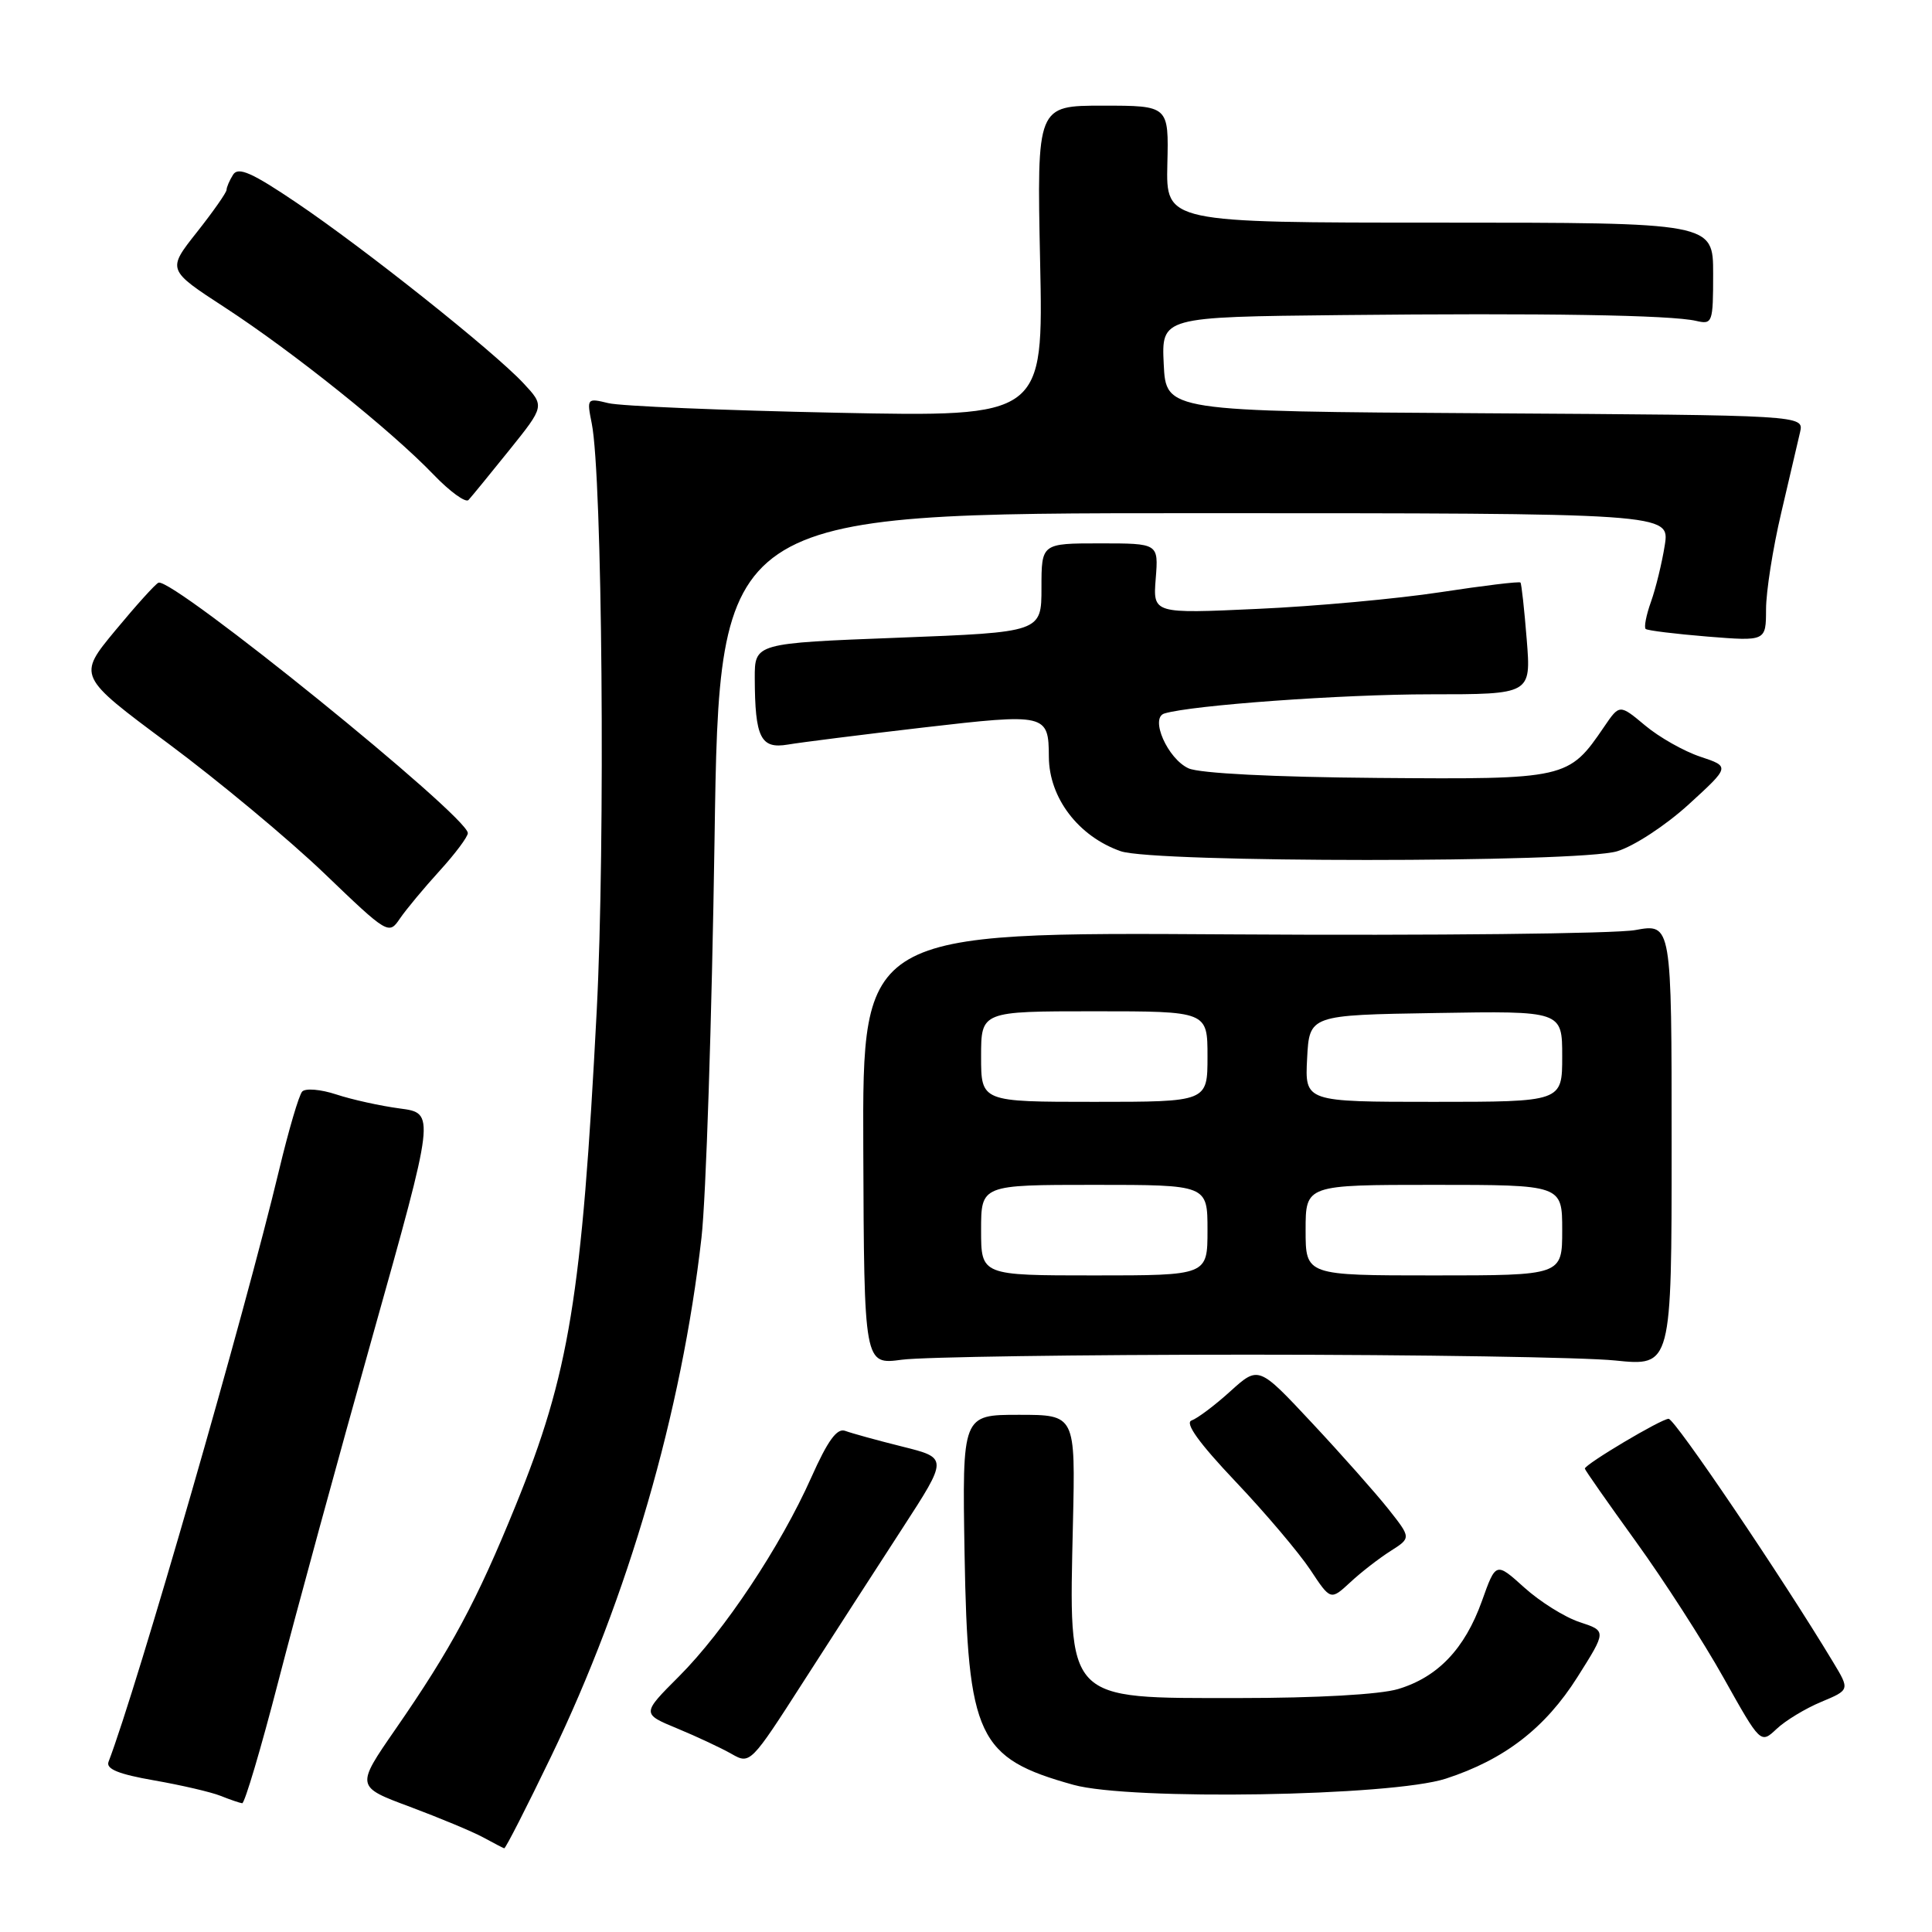 <?xml version="1.0" encoding="UTF-8" standalone="no"?>
<!DOCTYPE svg PUBLIC "-//W3C//DTD SVG 1.1//EN" "http://www.w3.org/Graphics/SVG/1.1/DTD/svg11.dtd" >
<svg xmlns="http://www.w3.org/2000/svg" xmlns:xlink="http://www.w3.org/1999/xlink" version="1.1" viewBox="0 0 256 256">
 <g >
 <path fill="currentColor"
d=" M 73.02 232.75 C 83.24 211.57 90.33 187.11 92.95 164.00 C 93.55 158.78 94.32 135.04 94.68 111.25 C 95.32 68.00 95.32 68.00 158.29 68.00 C 221.26 68.00 221.26 68.00 220.59 72.25 C 220.22 74.59 219.40 77.95 218.77 79.72 C 218.13 81.50 217.82 83.12 218.06 83.34 C 218.30 83.55 221.99 84.00 226.25 84.35 C 234.00 84.97 234.00 84.97 234.01 80.74 C 234.01 78.41 234.91 72.67 236.01 68.00 C 237.10 63.33 238.23 58.49 238.52 57.26 C 239.03 55.02 239.03 55.02 196.77 54.76 C 154.50 54.50 154.50 54.50 154.20 48.25 C 153.90 42.00 153.90 42.00 177.70 41.75 C 204.53 41.47 221.42 41.74 224.75 42.52 C 226.91 43.02 227.00 42.78 227.00 36.27 C 227.00 29.50 227.00 29.50 190.75 29.50 C 154.50 29.50 154.50 29.50 154.68 21.75 C 154.87 14.00 154.87 14.00 146.13 14.00 C 137.39 14.00 137.39 14.00 137.82 34.63 C 138.26 55.25 138.26 55.25 110.88 54.69 C 95.82 54.38 82.20 53.81 80.62 53.42 C 77.78 52.73 77.74 52.77 78.41 56.11 C 79.81 63.06 80.22 111.76 79.07 133.90 C 77.10 171.86 75.44 182.00 68.32 199.50 C 63.17 212.17 59.79 218.46 52.41 229.12 C 47.14 236.74 47.14 236.74 54.32 239.41 C 58.27 240.89 62.62 242.70 64.00 243.45 C 65.38 244.20 66.64 244.86 66.81 244.91 C 66.98 244.96 69.77 239.49 73.02 232.75 Z  M 36.89 222.75 C 39.20 213.81 44.82 193.22 49.38 177.00 C 57.67 147.50 57.67 147.50 52.99 146.88 C 50.41 146.54 46.62 145.70 44.56 145.02 C 42.50 144.34 40.47 144.17 40.04 144.64 C 39.61 145.11 38.24 149.78 36.99 155.00 C 32.41 174.15 18.15 223.63 14.38 233.45 C 14.02 234.40 15.71 235.09 20.42 235.91 C 24.02 236.54 27.99 237.46 29.23 237.96 C 30.48 238.46 31.77 238.90 32.09 238.94 C 32.42 238.97 34.58 231.69 36.89 222.75 Z  M 191.58 235.68 C 199.35 233.15 204.74 228.99 209.02 222.22 C 212.88 216.11 212.88 216.11 209.31 214.94 C 207.34 214.29 204.05 212.23 201.98 210.36 C 198.21 206.96 198.21 206.96 196.36 212.15 C 194.09 218.48 190.52 222.23 185.25 223.81 C 182.84 224.53 174.51 225.00 164.13 225.00 C 141.01 225.00 141.64 225.66 142.17 201.86 C 142.50 187.47 142.50 187.47 135.00 187.47 C 127.50 187.47 127.50 187.47 127.81 205.90 C 128.23 230.18 129.54 232.97 142.24 236.50 C 149.79 238.59 184.39 238.02 191.58 235.68 Z  M 119.56 202.53 C 125.62 193.19 125.62 193.19 119.56 191.68 C 116.23 190.85 112.83 189.91 112.00 189.60 C 110.91 189.19 109.69 190.86 107.50 195.77 C 103.42 204.92 95.96 216.13 89.98 222.12 C 85.02 227.08 85.02 227.08 89.76 229.04 C 92.37 230.12 95.60 231.64 96.95 232.41 C 99.38 233.80 99.49 233.69 106.45 222.84 C 110.33 216.80 116.23 207.66 119.56 202.53 Z  M 241.32 225.51 C 245.12 223.92 245.12 223.92 242.88 220.21 C 236.15 209.03 221.93 188.00 221.10 188.00 C 220.13 188.00 210.00 194.03 210.00 194.60 C 210.00 194.77 213.04 199.11 216.75 204.25 C 220.46 209.38 225.70 217.52 228.39 222.33 C 233.29 231.08 233.29 231.08 235.41 229.09 C 236.57 227.99 239.23 226.38 241.32 225.51 Z  M 184.25 205.52 C 186.99 203.78 186.99 203.78 183.97 199.96 C 182.31 197.87 177.76 192.73 173.86 188.56 C 166.77 180.97 166.77 180.97 163.03 184.35 C 160.97 186.22 158.66 187.95 157.89 188.22 C 156.96 188.54 158.86 191.19 163.71 196.31 C 167.68 200.49 172.13 205.76 173.62 208.00 C 176.31 212.07 176.31 212.07 178.91 209.67 C 180.33 208.34 182.74 206.48 184.25 205.52 Z  M 165.50 179.50 C 188.05 179.50 209.88 179.85 214.00 180.27 C 221.50 181.04 221.50 181.04 221.50 151.70 C 221.50 122.36 221.50 122.36 216.67 123.24 C 214.01 123.72 189.89 123.98 163.06 123.81 C 114.28 123.50 114.28 123.50 114.39 152.17 C 114.50 180.84 114.50 180.84 119.50 180.17 C 122.25 179.80 142.95 179.50 165.50 179.50 Z  M 58.25 115.39 C 60.31 113.13 61.99 110.88 61.99 110.39 C 61.95 108.13 22.84 76.48 21.00 77.21 C 20.60 77.37 18.03 80.22 15.28 83.54 C 10.27 89.59 10.27 89.59 22.32 98.54 C 28.95 103.47 38.23 111.19 42.94 115.70 C 51.41 123.83 51.52 123.89 53.00 121.70 C 53.83 120.49 56.19 117.65 58.25 115.39 Z  M 214.27 112.80 C 216.50 112.13 220.70 109.38 223.76 106.59 C 229.24 101.58 229.24 101.58 225.31 100.27 C 223.14 99.55 219.85 97.69 217.99 96.13 C 214.60 93.30 214.60 93.30 212.55 96.31 C 207.84 103.22 207.60 103.28 182.53 103.08 C 168.74 102.97 158.94 102.47 157.49 101.81 C 154.72 100.55 152.33 95.13 154.29 94.54 C 157.91 93.44 177.81 92.00 189.48 92.00 C 202.88 92.00 202.88 92.00 202.30 84.75 C 201.98 80.76 201.61 77.36 201.47 77.19 C 201.33 77.02 196.55 77.60 190.86 78.47 C 185.16 79.34 174.26 80.34 166.64 80.68 C 152.77 81.32 152.77 81.32 153.14 76.66 C 153.51 72.00 153.51 72.00 145.76 72.00 C 138.00 72.00 138.00 72.00 138.00 77.88 C 138.00 83.77 138.00 83.77 119.00 84.50 C 100.00 85.23 100.00 85.23 100.01 89.87 C 100.04 97.75 100.79 99.27 104.39 98.66 C 106.10 98.37 114.18 97.35 122.34 96.40 C 138.65 94.51 138.95 94.58 138.98 100.30 C 139.01 105.73 142.90 110.83 148.50 112.79 C 152.90 114.33 209.13 114.34 214.27 112.80 Z  M 67.48 59.65 C 72.18 53.80 72.18 53.80 69.34 50.76 C 65.36 46.51 48.29 32.93 39.29 26.86 C 33.40 22.88 31.57 22.07 30.89 23.14 C 30.42 23.89 30.02 24.80 30.02 25.16 C 30.01 25.52 28.23 28.06 26.07 30.79 C 22.14 35.76 22.14 35.76 29.84 40.77 C 38.83 46.63 51.83 57.04 57.45 62.89 C 59.62 65.15 61.71 66.66 62.08 66.25 C 62.46 65.84 64.89 62.87 67.48 59.65 Z  M 130.00 163.00 C 130.00 157.00 130.00 157.00 145.00 157.00 C 160.00 157.00 160.00 157.00 160.00 163.00 C 160.00 169.00 160.00 169.00 145.00 169.00 C 130.00 169.00 130.00 169.00 130.00 163.00 Z  M 173.00 163.00 C 173.00 157.00 173.00 157.00 190.00 157.00 C 207.00 157.00 207.00 157.00 207.00 163.00 C 207.00 169.00 207.00 169.00 190.00 169.00 C 173.00 169.00 173.00 169.00 173.00 163.00 Z  M 130.00 140.00 C 130.00 134.00 130.00 134.00 145.00 134.00 C 160.00 134.00 160.00 134.00 160.00 140.00 C 160.00 146.00 160.00 146.00 145.00 146.00 C 130.00 146.00 130.00 146.00 130.00 140.00 Z  M 173.20 140.25 C 173.50 134.50 173.50 134.50 190.25 134.23 C 207.00 133.95 207.00 133.95 207.00 139.98 C 207.00 146.00 207.00 146.00 189.95 146.00 C 172.90 146.00 172.90 146.00 173.20 140.25 Z "/>
</g>
</svg>